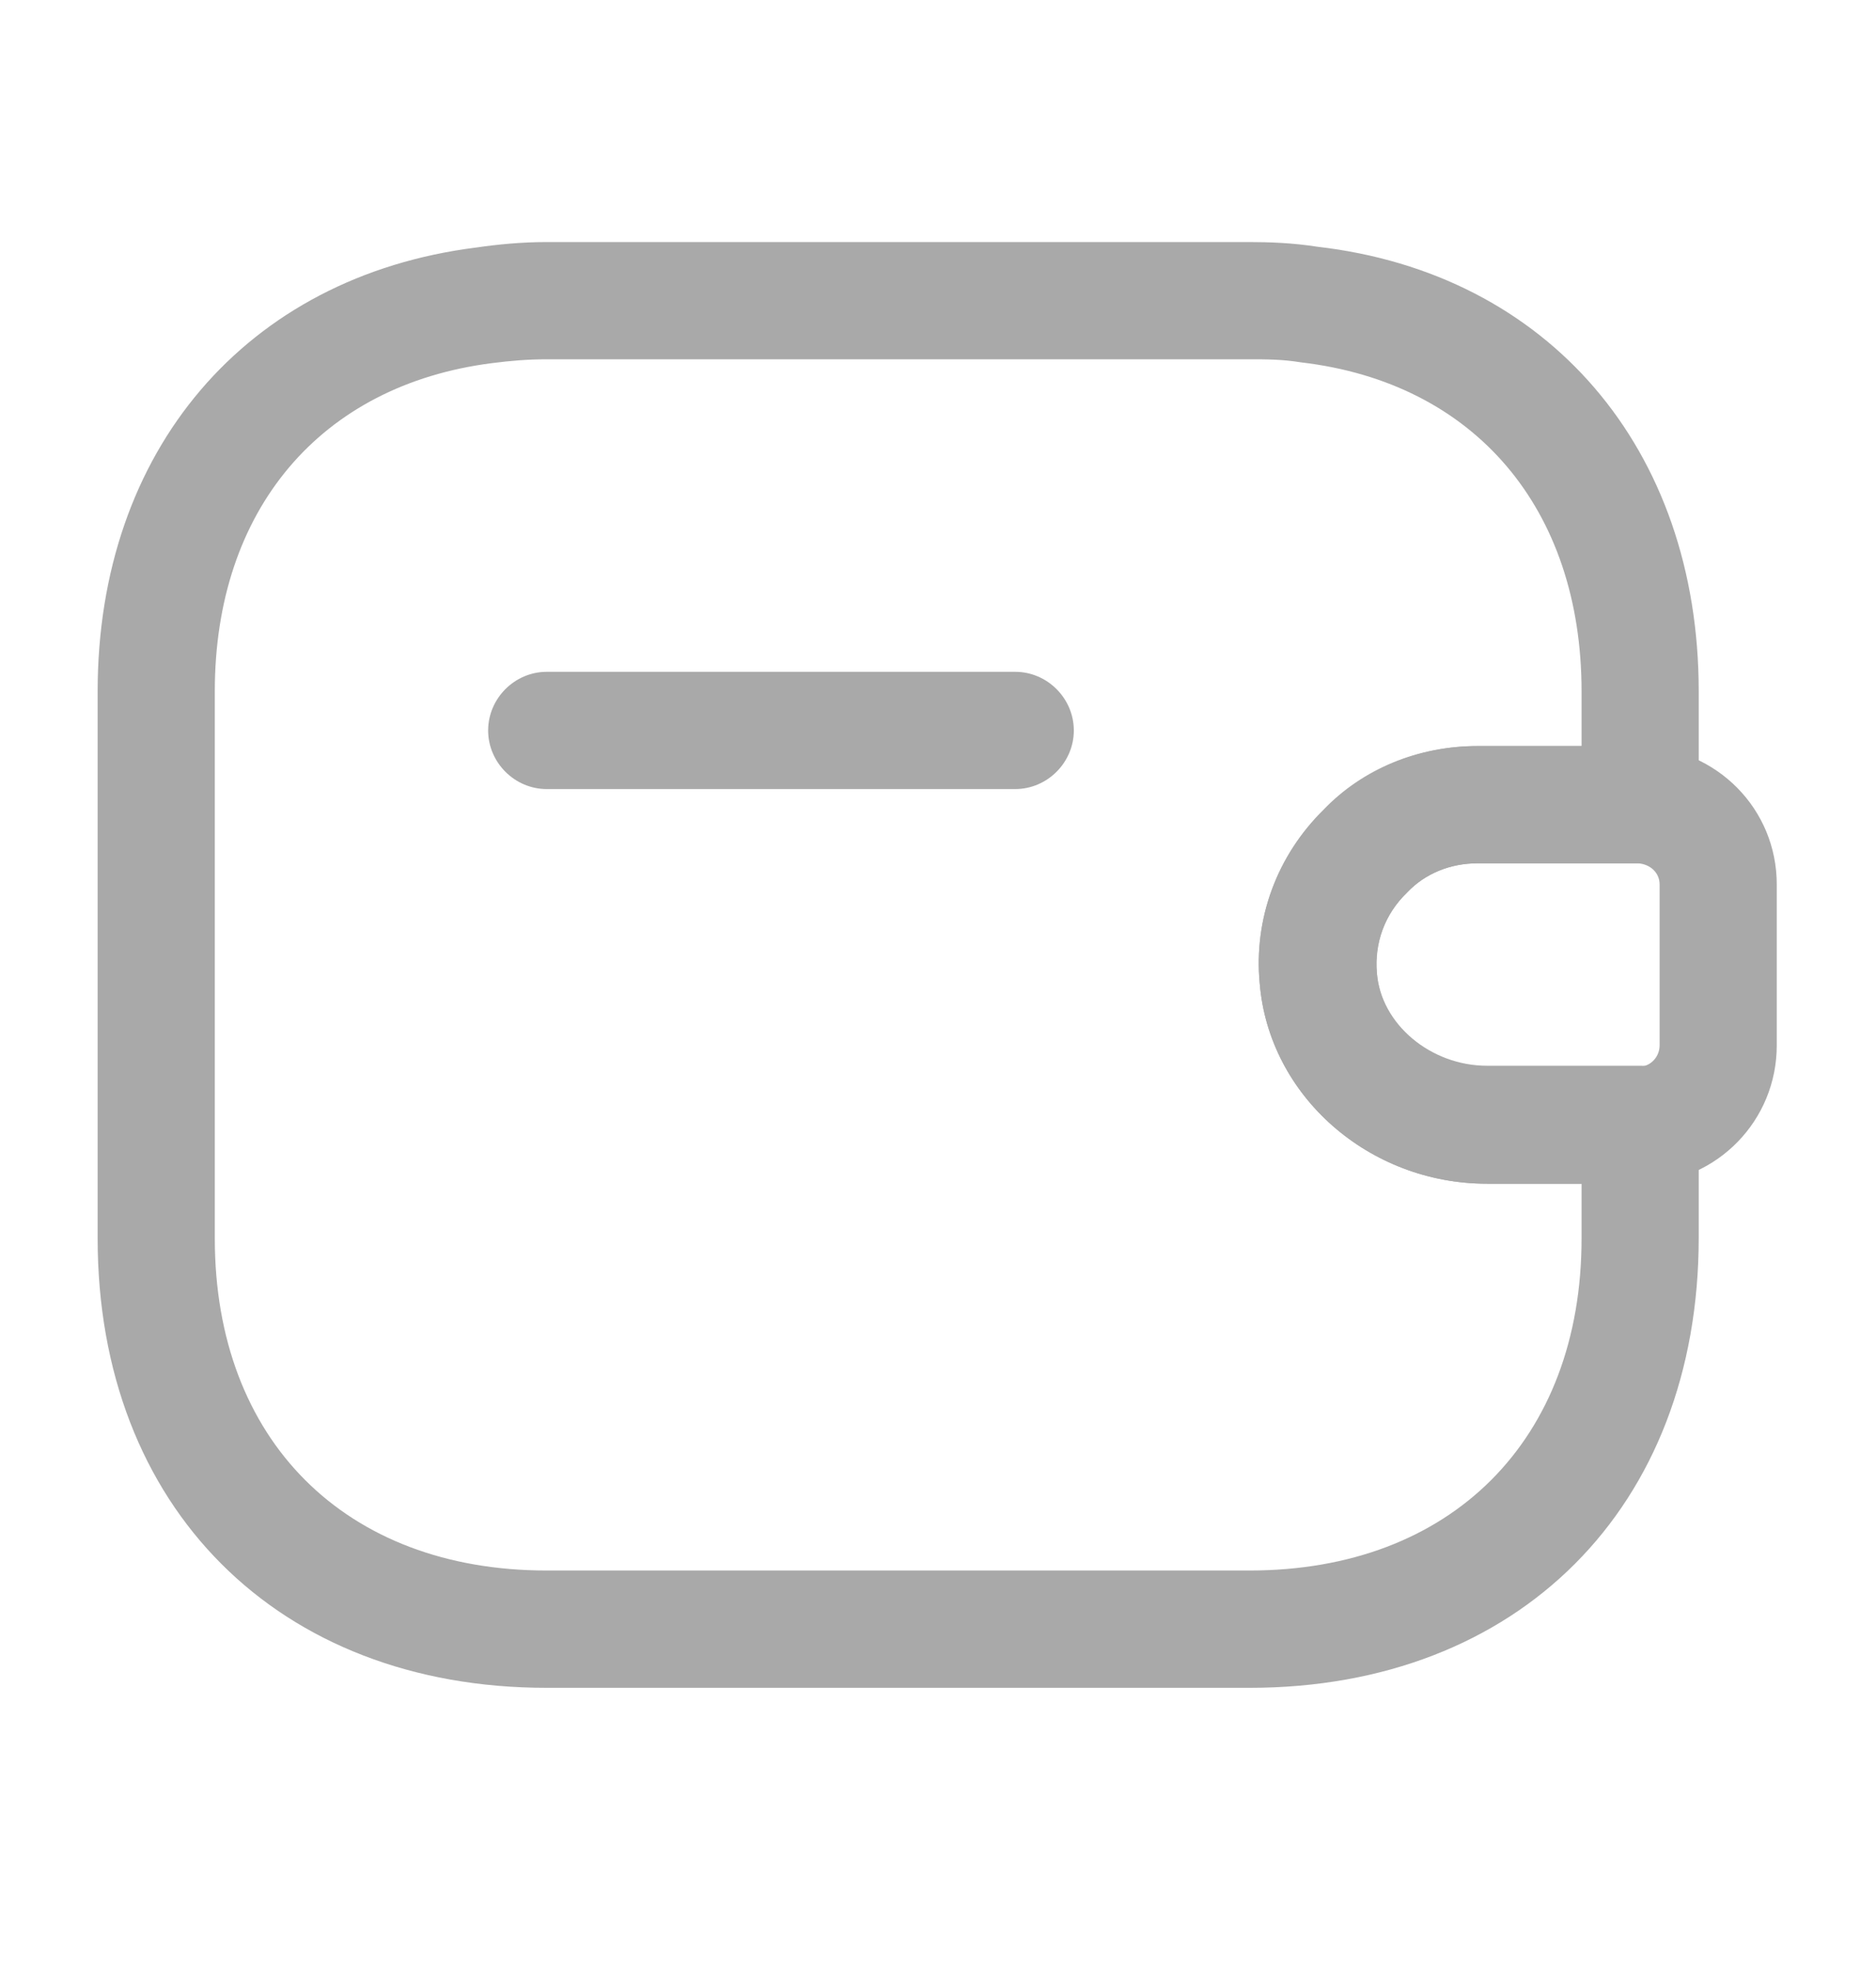 <svg width="20" height="21" viewBox="0 0 20 21" fill="none" xmlns="http://www.w3.org/2000/svg">
<path d="M10.824 8.407H5.828C5.487 8.407 5.204 8.124 5.204 7.783C5.204 7.441 5.487 7.158 5.828 7.158H10.824C11.165 7.158 11.448 7.441 11.448 7.783C11.448 8.124 11.165 8.407 10.824 8.407Z" fill="#A9A9A9"/>
<path d="M15.853 12.612C14.596 12.612 13.53 11.679 13.43 10.48C13.364 9.789 13.613 9.115 14.113 8.624C14.529 8.191 15.12 7.949 15.745 7.949H17.485C18.309 7.974 18.942 8.624 18.942 9.423V11.138C18.942 11.938 18.309 12.587 17.51 12.612H15.853ZM17.46 9.198H15.753C15.462 9.198 15.195 9.306 15.004 9.506C14.762 9.739 14.646 10.056 14.679 10.372C14.721 10.922 15.254 11.363 15.853 11.363H17.485C17.593 11.363 17.693 11.263 17.693 11.138V9.423C17.693 9.298 17.593 9.206 17.46 9.198Z" fill="#A9A9A9"/>
<path d="M13.322 17.983H5.828C2.964 17.983 1.041 16.059 1.041 13.195V7.366C1.041 4.802 2.623 2.945 5.079 2.637C5.304 2.604 5.562 2.579 5.828 2.579L13.322 2.579C13.522 2.579 13.78 2.587 14.046 2.629C16.503 2.912 18.11 4.777 18.11 7.366V8.574C18.11 8.915 17.827 9.198 17.485 9.198H15.753C15.462 9.198 15.195 9.306 15.004 9.506L14.996 9.515C14.762 9.739 14.654 10.047 14.679 10.364C14.721 10.913 15.254 11.355 15.853 11.355H17.485C17.827 11.355 18.11 11.638 18.11 11.979V13.187C18.11 16.059 16.186 17.983 13.322 17.983ZM5.828 3.828C5.628 3.828 5.437 3.844 5.245 3.869C3.414 4.102 2.29 5.435 2.29 7.366V13.195C2.29 15.343 3.68 16.733 5.828 16.733H13.322C15.47 16.733 16.861 15.343 16.861 13.195V12.612H15.853C14.596 12.612 13.53 11.679 13.43 10.48C13.364 9.798 13.613 9.115 14.113 8.632C14.546 8.191 15.129 7.949 15.753 7.949H16.861V7.366C16.861 5.418 15.72 4.077 13.871 3.861C13.672 3.828 13.497 3.828 13.322 3.828L5.828 3.828V3.828Z" fill="#A9A9A9"/>
</svg>
